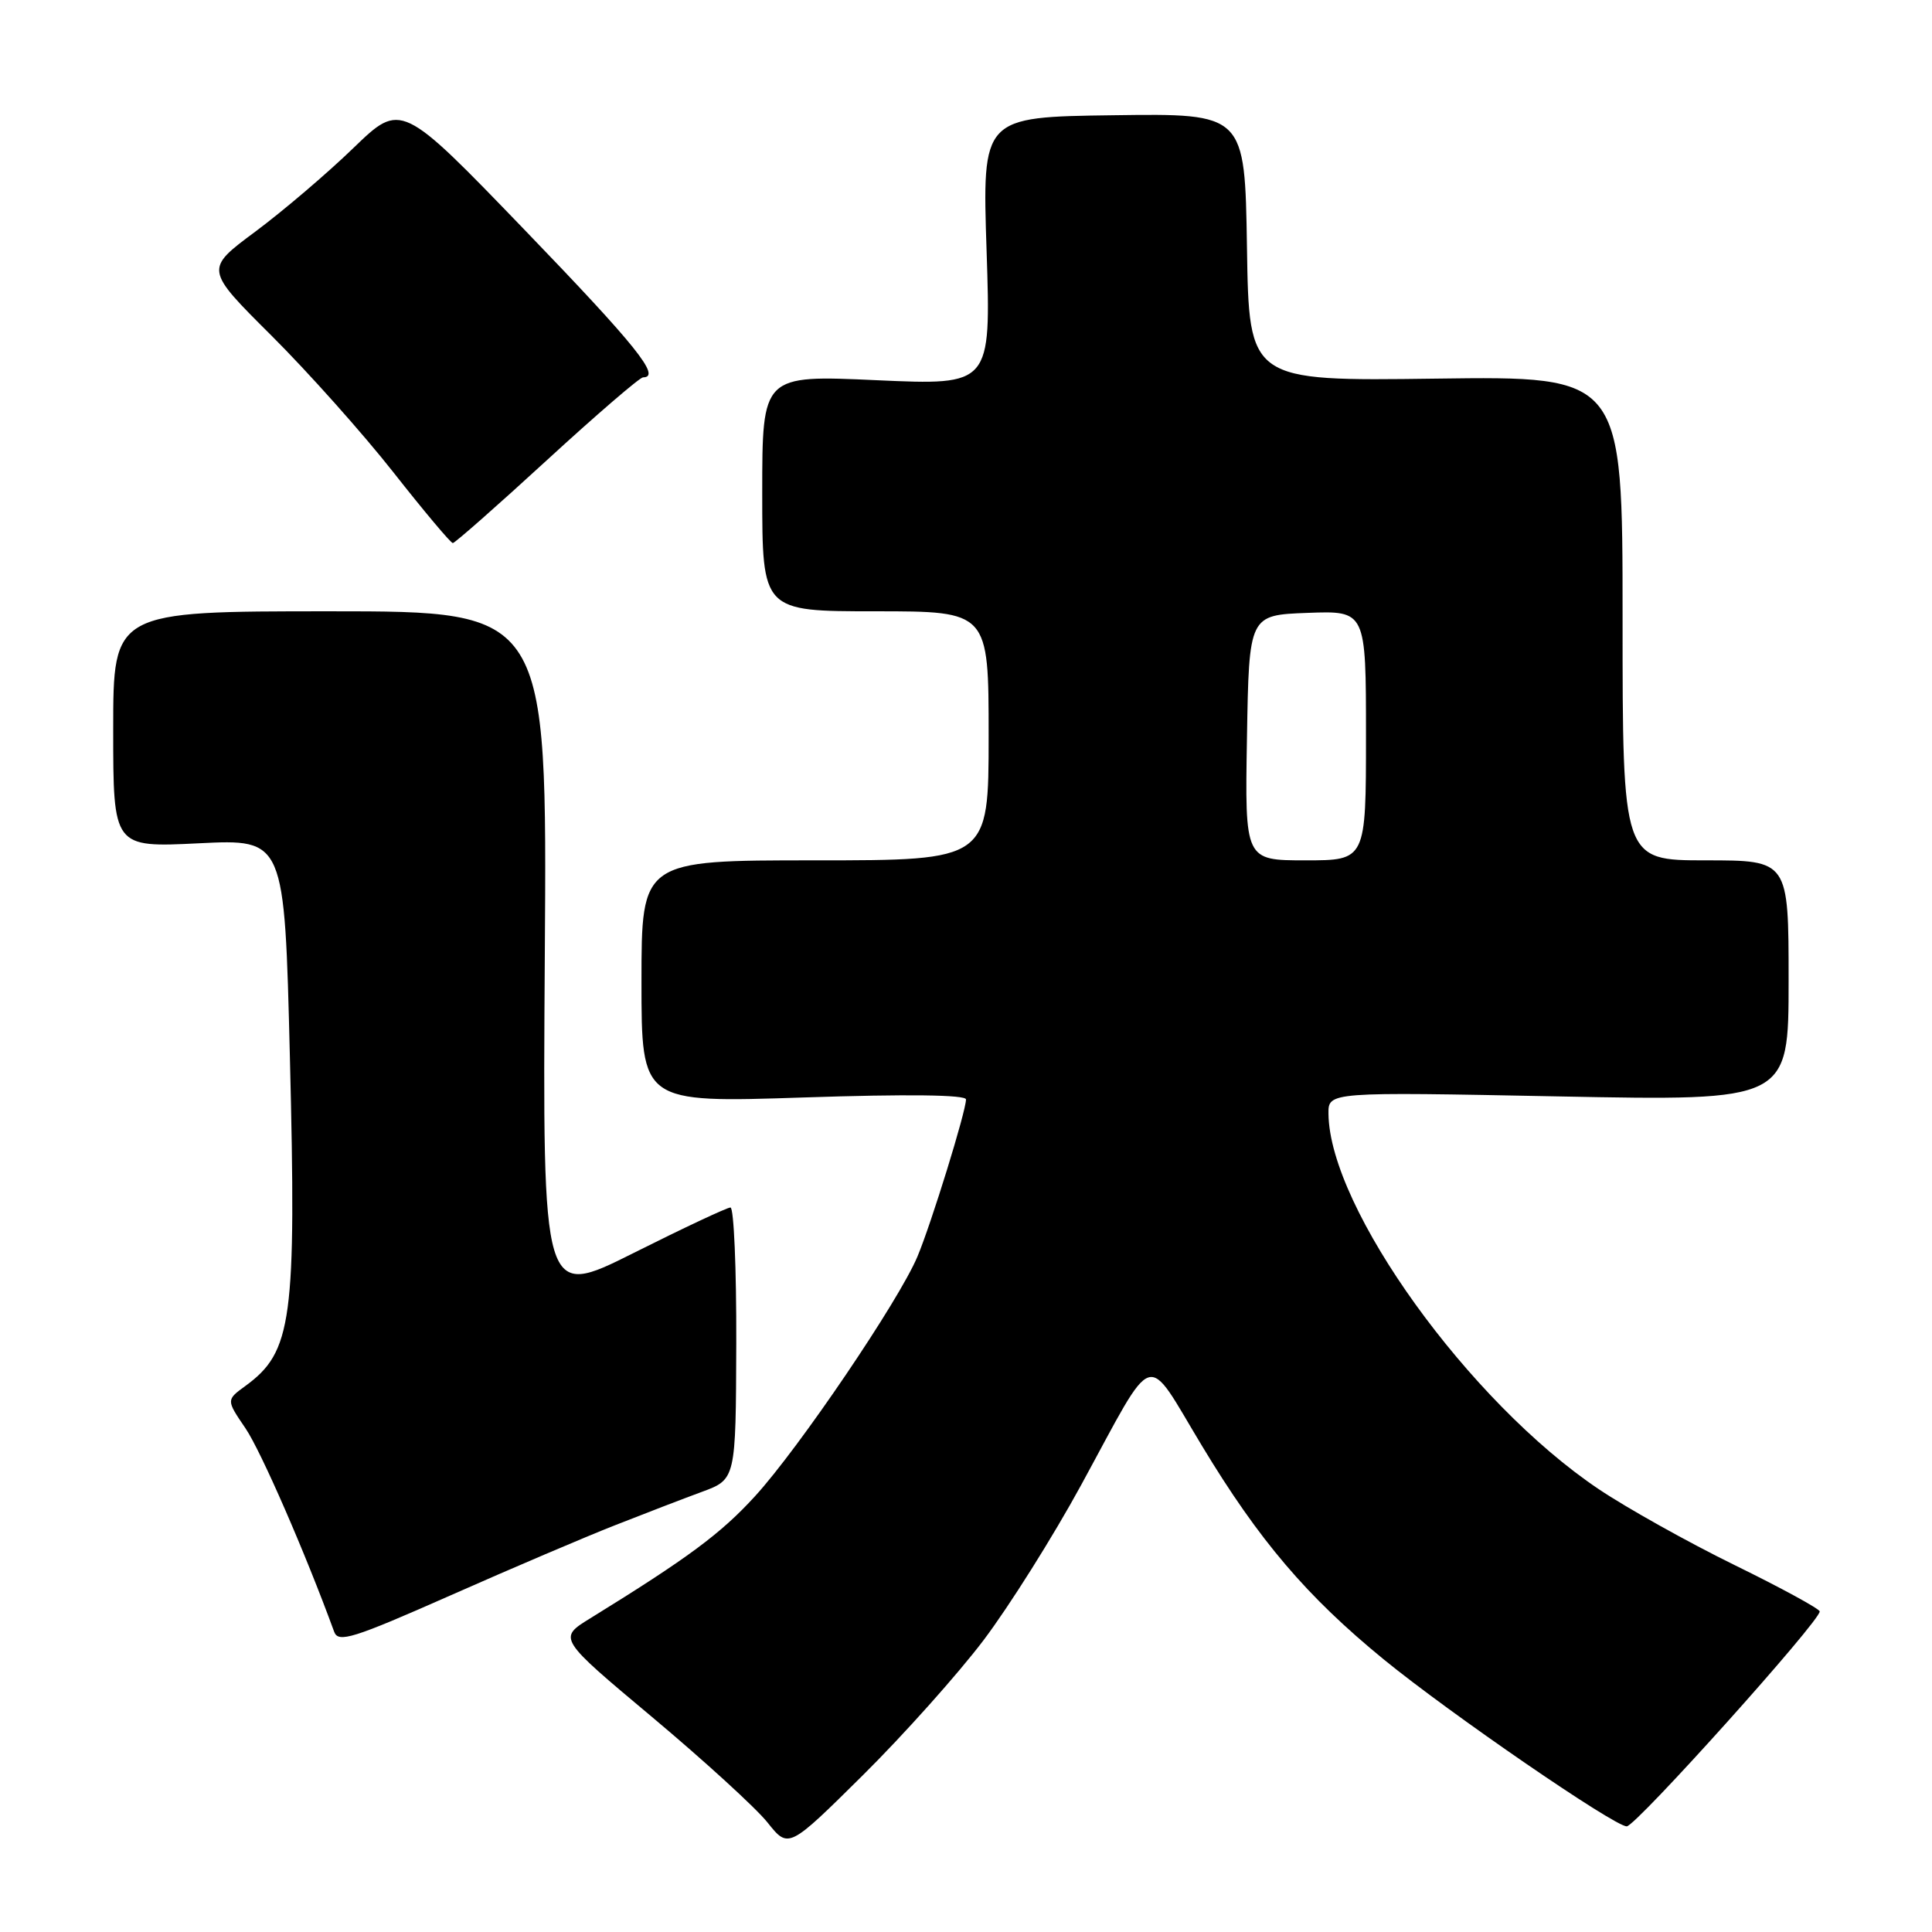<?xml version="1.0" encoding="UTF-8" standalone="no"?>
<!DOCTYPE svg PUBLIC "-//W3C//DTD SVG 1.1//EN" "http://www.w3.org/Graphics/SVG/1.1/DTD/svg11.dtd" >
<svg xmlns="http://www.w3.org/2000/svg" xmlns:xlink="http://www.w3.org/1999/xlink" version="1.1" viewBox="0 0 256 256">
 <g >
 <path fill="currentColor"
d=" M 130.33 217.33 C 133.72 212.84 139.55 203.58 143.27 196.75 C 153.29 178.37 151.61 178.91 159.28 191.60 C 166.84 204.13 173.18 211.56 183.34 219.87 C 192.11 227.04 213.89 242.00 215.55 242.00 C 216.75 242.00 241.23 214.73 241.12 213.52 C 241.08 213.17 236.01 210.40 229.84 207.38 C 223.66 204.35 215.56 199.82 211.84 197.32 C 194.69 185.81 176.17 160.10 176.03 147.59 C 176.00 144.68 176.00 144.68 206.50 145.28 C 237.00 145.88 237.00 145.88 237.00 129.94 C 237.00 114.00 237.00 114.00 226.00 114.00 C 215.00 114.00 215.00 114.00 215.00 81.92 C 215.00 49.84 215.00 49.84 190.25 50.17 C 165.50 50.50 165.50 50.50 165.23 32.77 C 164.95 15.03 164.95 15.03 147.55 15.27 C 130.14 15.50 130.14 15.50 130.73 33.28 C 131.31 51.06 131.31 51.06 116.16 50.38 C 101.00 49.69 101.00 49.69 101.00 65.35 C 101.00 81.00 101.00 81.00 116.00 81.00 C 131.00 81.00 131.00 81.00 131.00 97.50 C 131.00 114.00 131.00 114.00 108.00 114.00 C 85.00 114.00 85.00 114.00 85.00 130.07 C 85.00 146.13 85.00 146.13 106.50 145.42 C 120.23 144.96 128.00 145.06 128.00 145.68 C 128.00 147.24 123.40 162.13 121.57 166.49 C 119.14 172.31 105.86 191.90 100.04 198.26 C 95.51 203.22 91.18 206.43 78.22 214.43 C 73.93 217.07 73.93 217.07 86.42 227.53 C 93.29 233.29 100.17 239.57 101.70 241.49 C 104.48 244.98 104.48 244.98 114.32 235.24 C 119.73 229.88 126.93 221.82 130.33 217.33 Z  M 81.50 202.10 C 85.35 200.58 90.53 198.59 93.00 197.68 C 97.50 196.02 97.50 196.02 97.56 178.01 C 97.59 168.10 97.24 160.00 96.79 160.00 C 96.34 160.00 90.55 162.72 83.93 166.04 C 71.89 172.07 71.89 172.07 72.19 126.54 C 72.50 81.00 72.50 81.00 43.75 81.00 C 15.00 81.00 15.00 81.00 15.00 96.65 C 15.00 112.30 15.00 112.30 26.35 111.74 C 37.70 111.18 37.70 111.18 38.41 140.00 C 39.28 174.98 38.72 179.12 32.51 183.65 C 29.97 185.50 29.97 185.50 32.53 189.26 C 34.58 192.28 40.47 205.79 44.28 216.22 C 44.83 217.72 46.75 217.12 59.71 211.39 C 67.84 207.79 77.65 203.61 81.50 202.10 Z  M 72.46 60.98 C 79.04 54.94 84.78 50.00 85.21 50.00 C 87.67 50.00 84.29 45.79 69.55 30.50 C 53.16 13.50 53.16 13.50 46.83 19.61 C 43.35 22.98 37.49 27.97 33.82 30.70 C 27.13 35.67 27.13 35.67 35.96 44.46 C 40.81 49.29 48.09 57.45 52.14 62.60 C 56.19 67.75 59.73 71.96 60.00 71.96 C 60.27 71.96 65.88 67.02 72.46 60.98 Z  M 165.23 97.75 C 165.50 81.50 165.50 81.50 173.25 81.21 C 181.00 80.92 181.00 80.92 181.00 97.46 C 181.00 114.00 181.00 114.00 172.98 114.00 C 164.95 114.00 164.95 114.00 165.23 97.75 Z "/>
</g>
</svg>